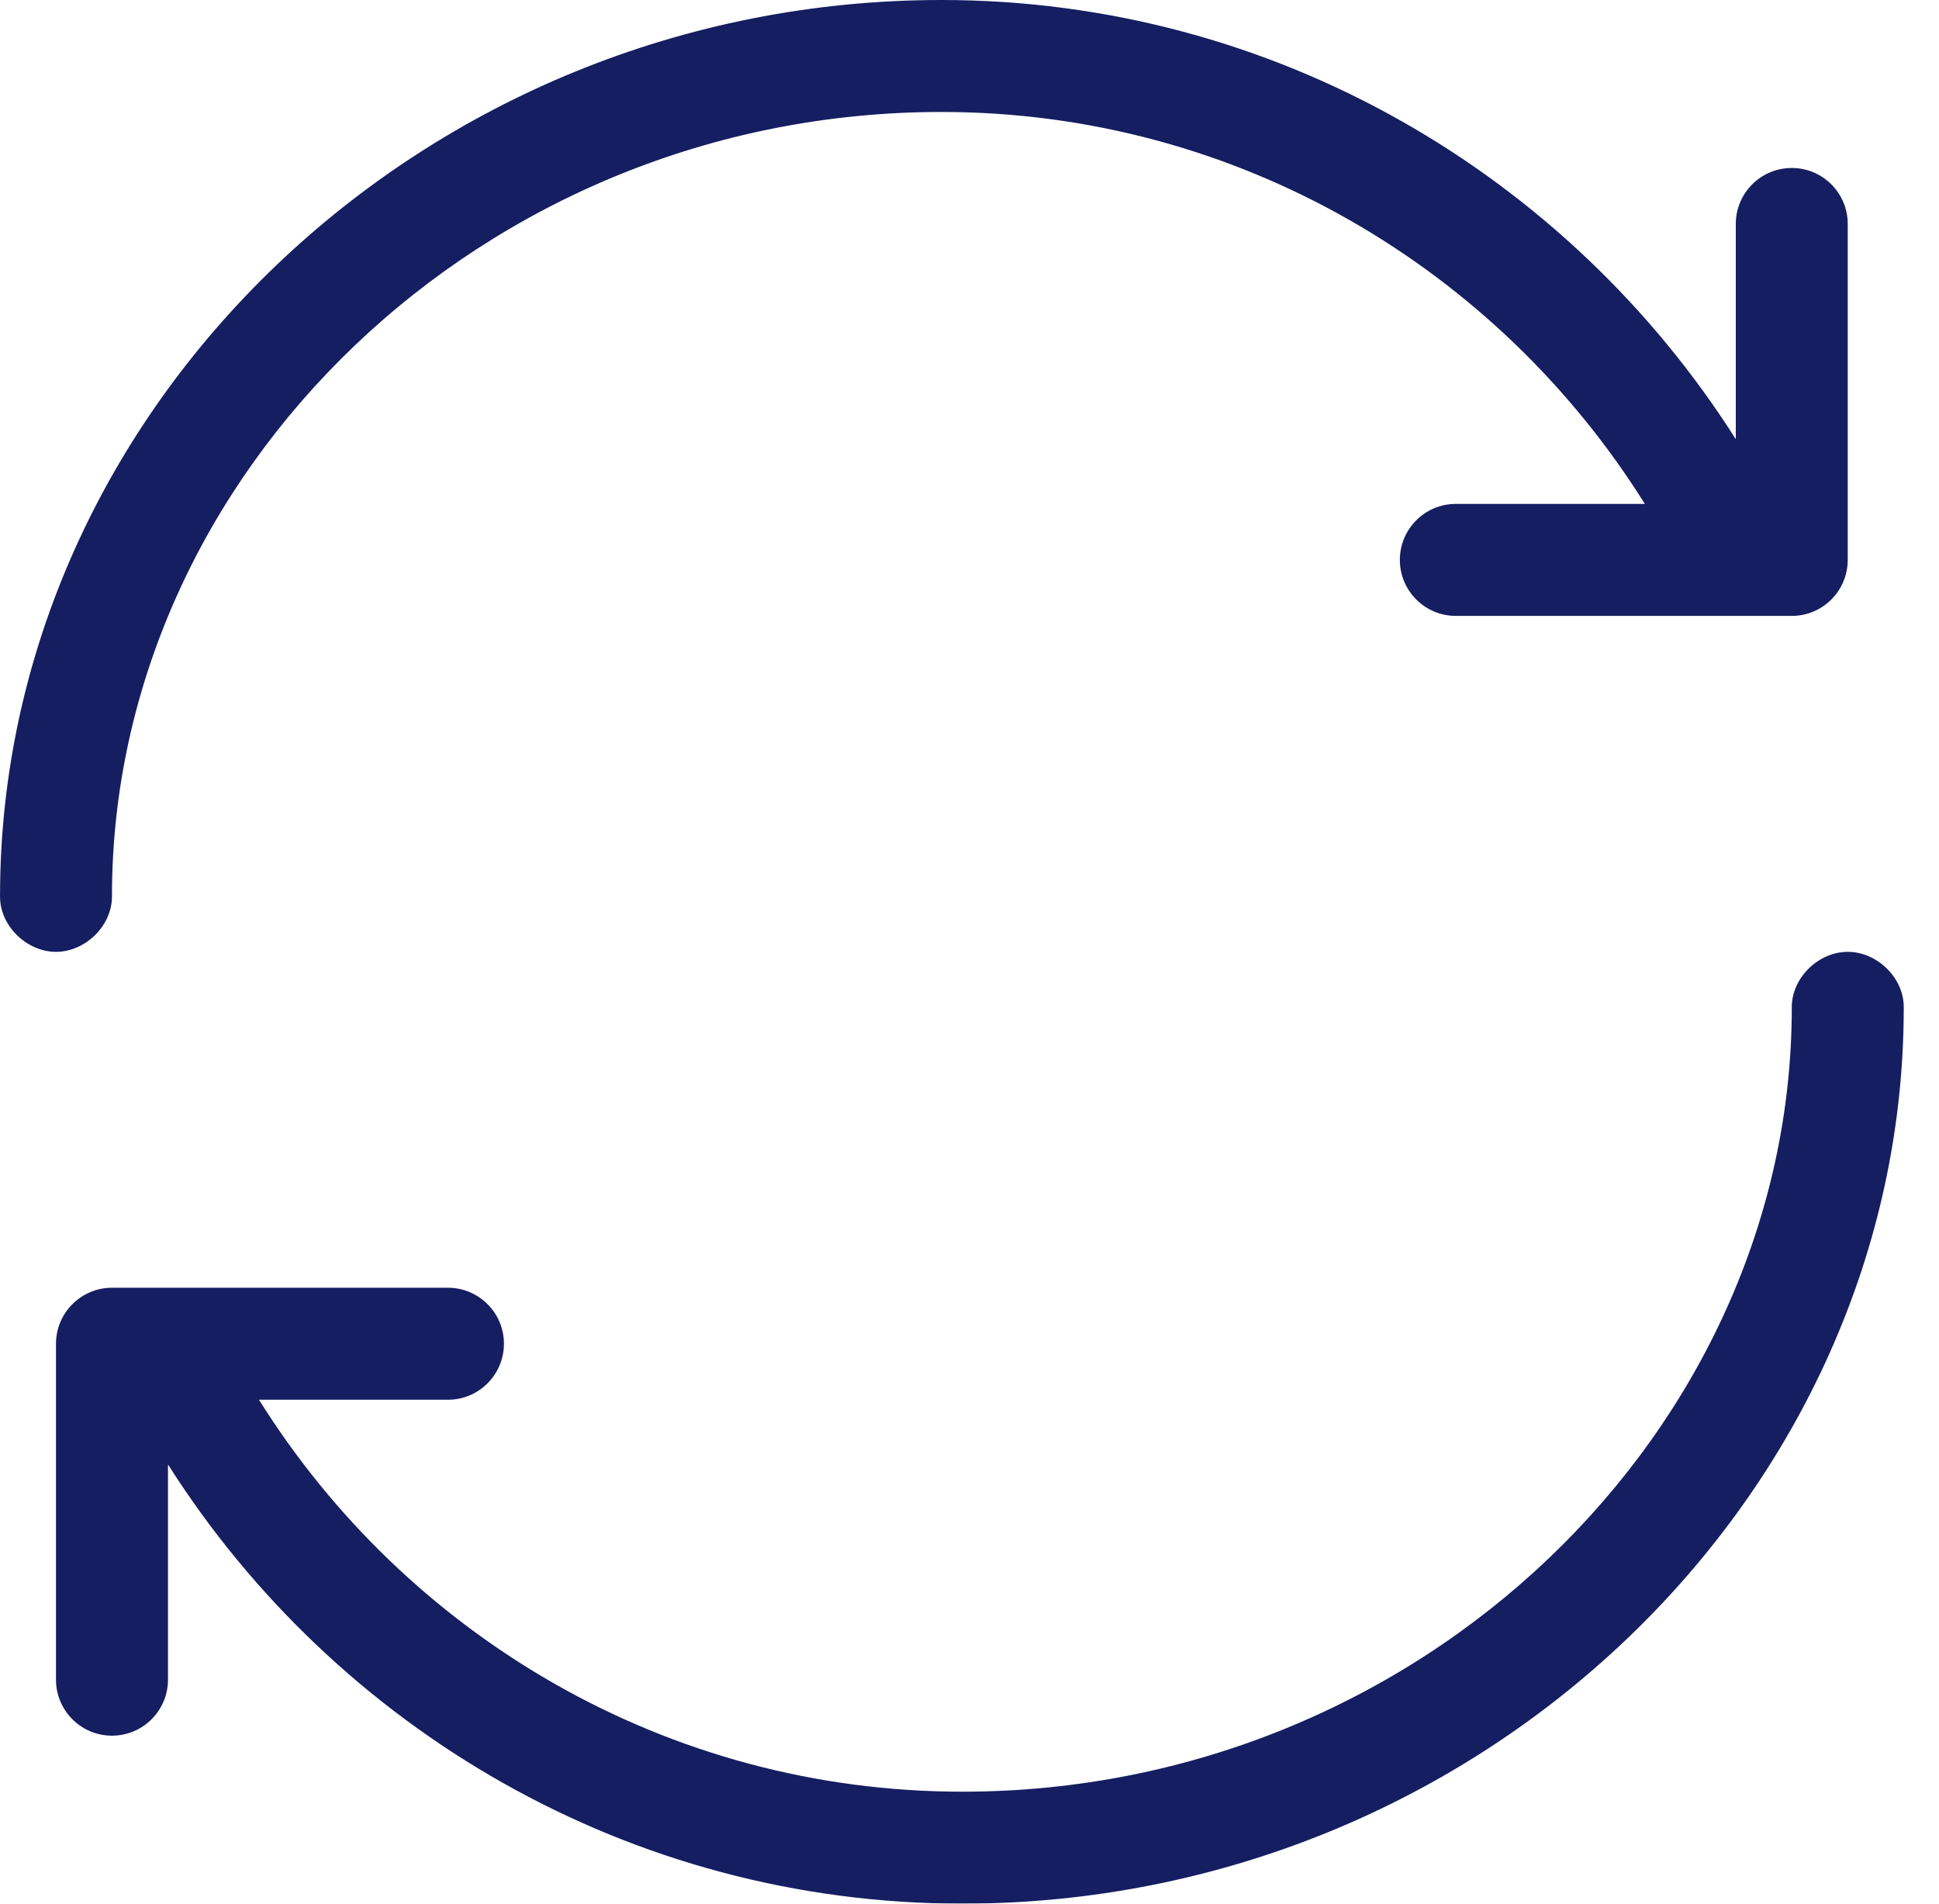 <svg width="55px" height="54px" viewBox="485 771 55 54" version="1.1" xmlns="http://www.w3.org/2000/svg" xmlns:xlink="http://www.w3.org/1999/xlink">
    <g id="Page-1" stroke="none" stroke-width="1" fill="none" fill-rule="evenodd" transform="translate(485, 771)">
        <path d="M26.703,0 C11.997,0 0.001,11.597 0.001,25.412 C-0.015,26.25 0.749,27 1.588,27 C2.428,27 3.189,26.25 3.176,25.412 C3.176,13.443 13.685,3.176 26.703,3.176 C35.092,3.176 42.477,7.616 46.656,14.294 L41.295,14.294 C40.417,14.294 39.707,15.006 39.707,15.882 C39.707,16.759 40.417,17.471 41.295,17.471 L50.825,17.471 C51.701,17.471 52.411,16.759 52.411,15.882 L52.411,6.353 C52.411,5.476 51.701,4.765 50.825,4.765 C49.946,4.765 49.236,5.476 49.236,6.353 L49.236,12.458 C44.481,4.965 36.138,0 26.703,0" id="Fill-1" fill="#151e61"></path>
        <g id="Group-5" transform="translate(1.588, 27)">
            <polygon id="path-1" points="26.206 27 52.412 27 52.412 0 0 0 0 27"></polygon>
            <g id="Clip-4"></g>
            <path d="M50.824,0 C49.985,0 49.224,0.75 49.236,1.588 C49.236,13.557 38.726,23.824 25.709,23.824 C17.32,23.824 9.936,19.384 5.758,12.706 L11.118,12.706 C11.995,12.706 12.706,11.994 12.706,11.118 C12.706,10.241 11.995,9.529 11.118,9.529 L1.589,9.529 C0.712,9.529 0,10.241 0,11.118 L0,20.647 C0,21.524 0.712,22.235 1.589,22.235 C2.465,22.235 3.177,21.524 3.177,20.647 L3.177,14.542 C7.932,22.035 16.273,27 25.709,27 C40.416,27 52.412,15.403 52.412,1.588 C52.428,0.75 51.662,0 50.824,0" id="Fill-3" fill="#151e61" mask="url(#mask-2)"></path>
        </g>
    </g>
</svg>
